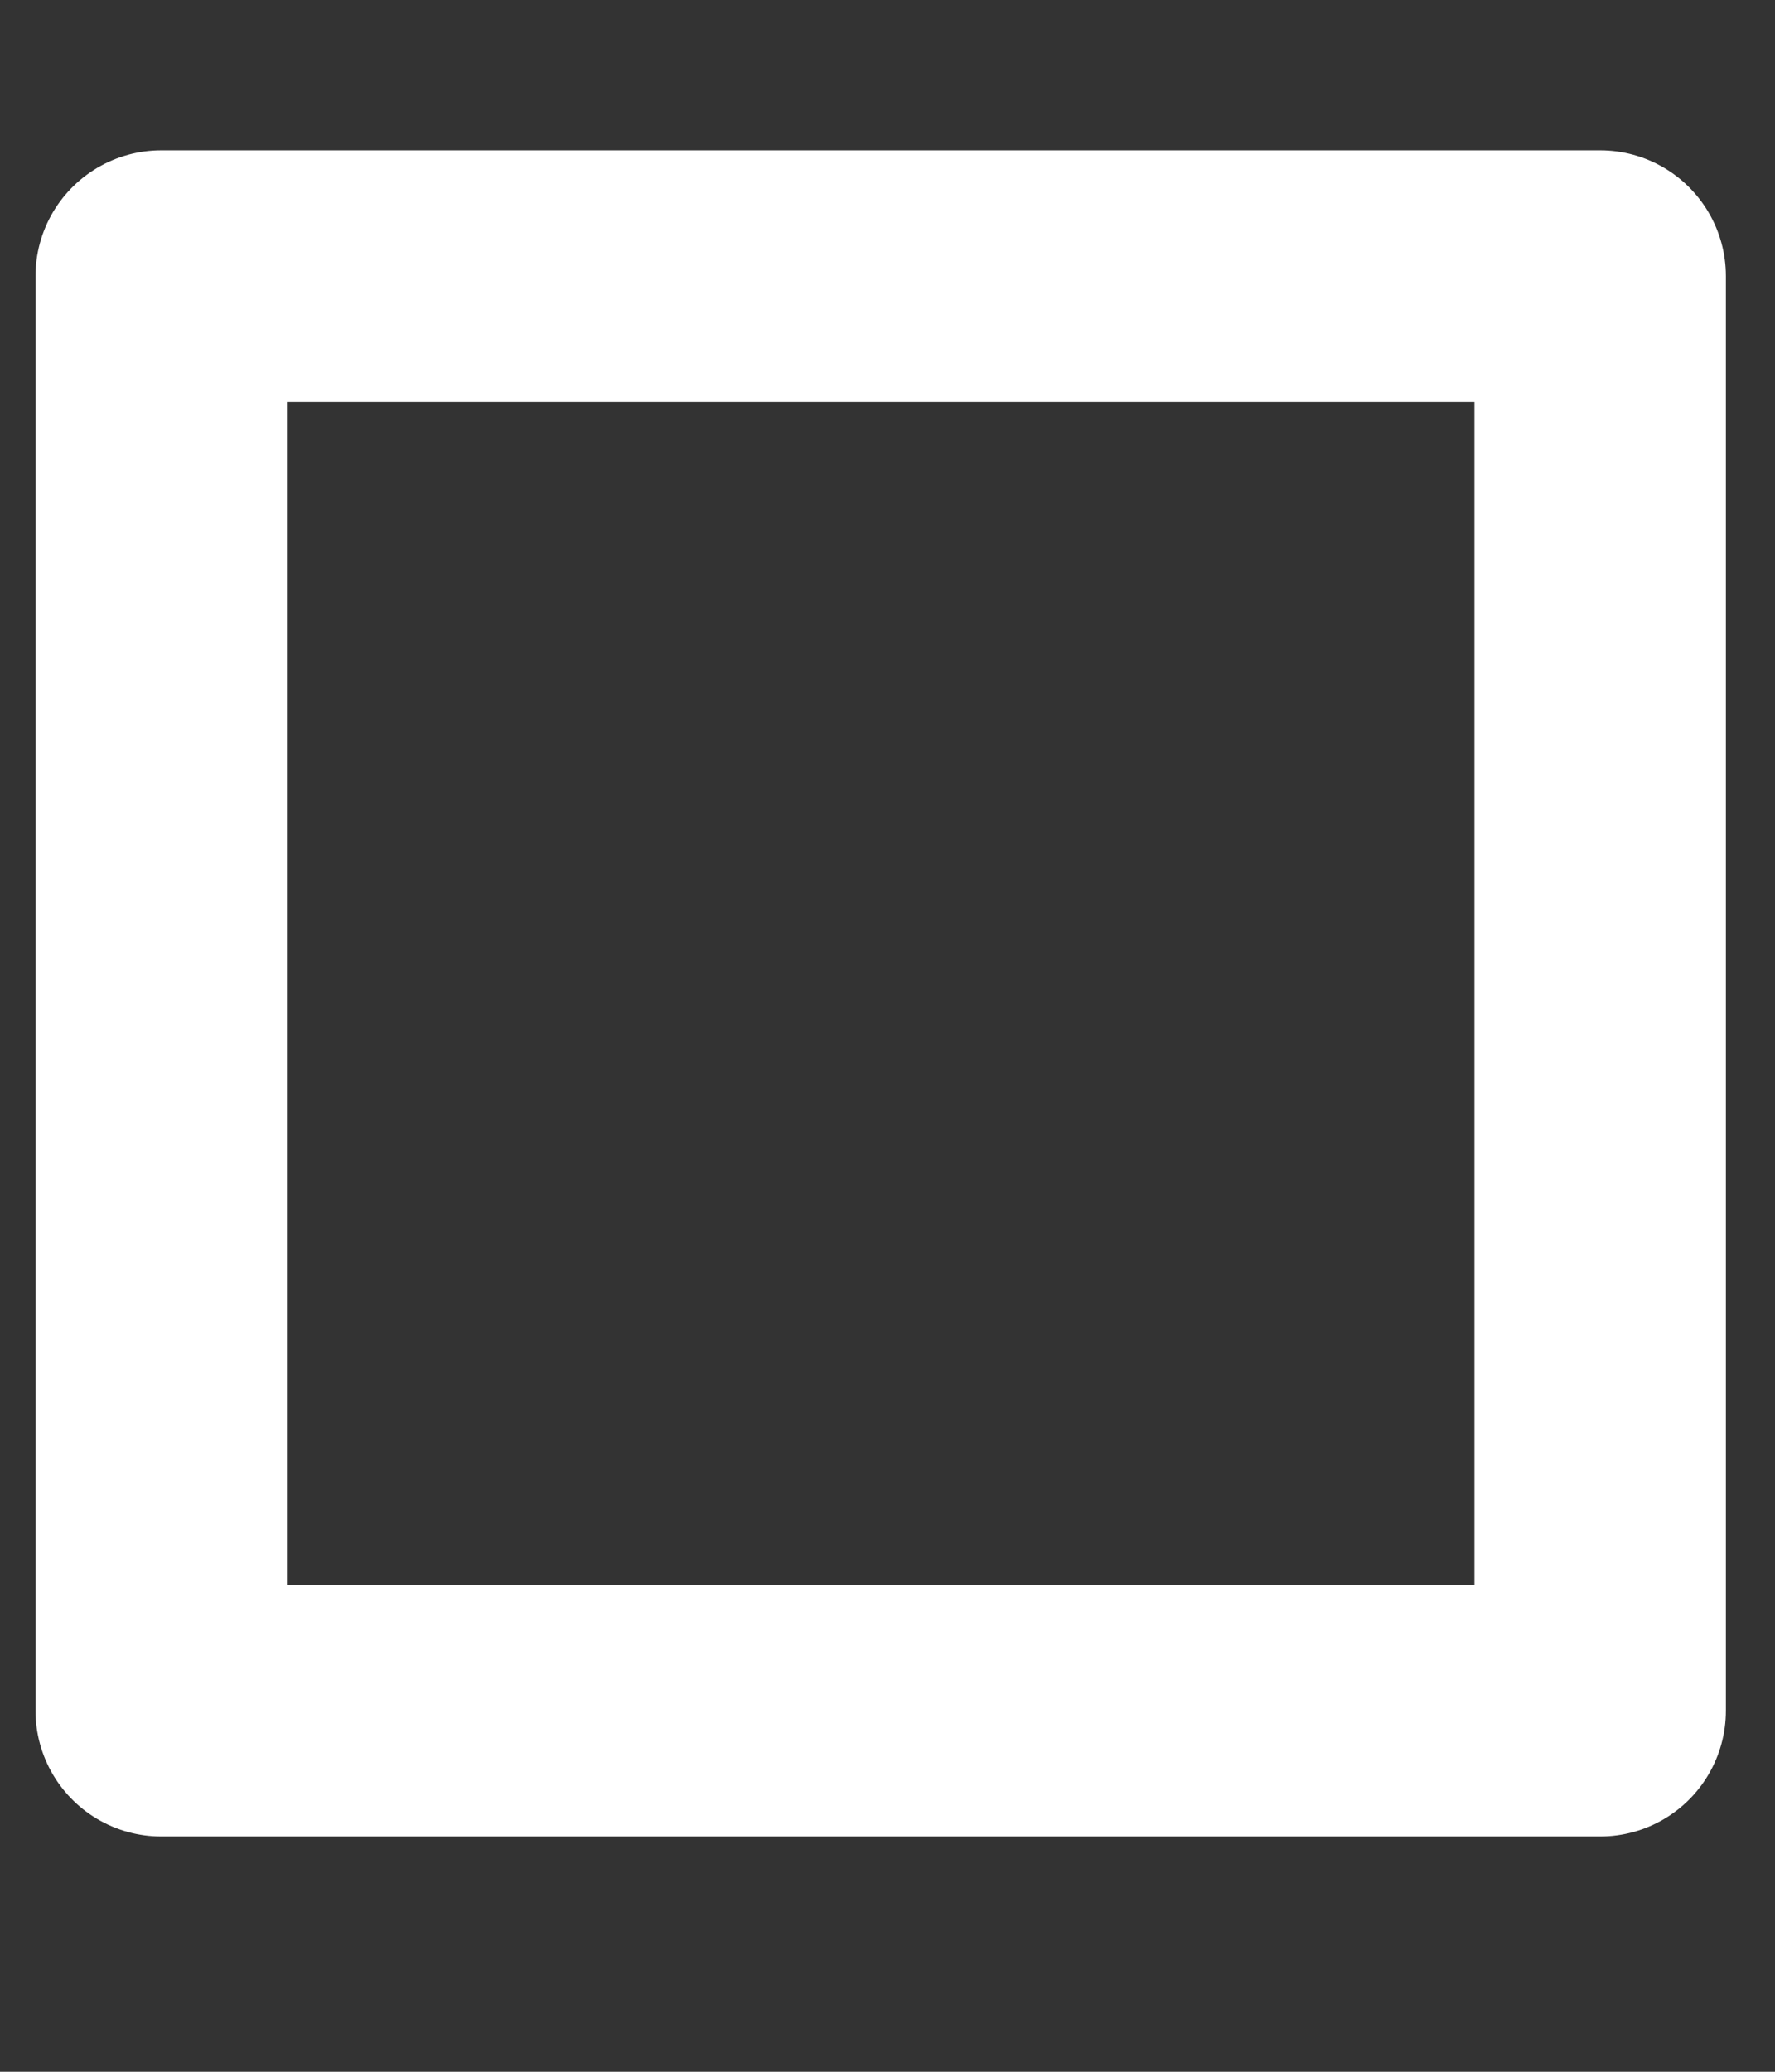 <svg width="6" height="7" viewBox="0 0 6 7" fill="none" xmlns="http://www.w3.org/2000/svg">
<rect x="0" y="0" width="6" height="7" fill="#333333" stroke="none"/>
<path d="M5.409 0.933H0.545V5.78H5.409V0.933Z" stroke="white" stroke-width="0.85" stroke-linecap="round" stroke-linejoin="round"/>
</svg>

